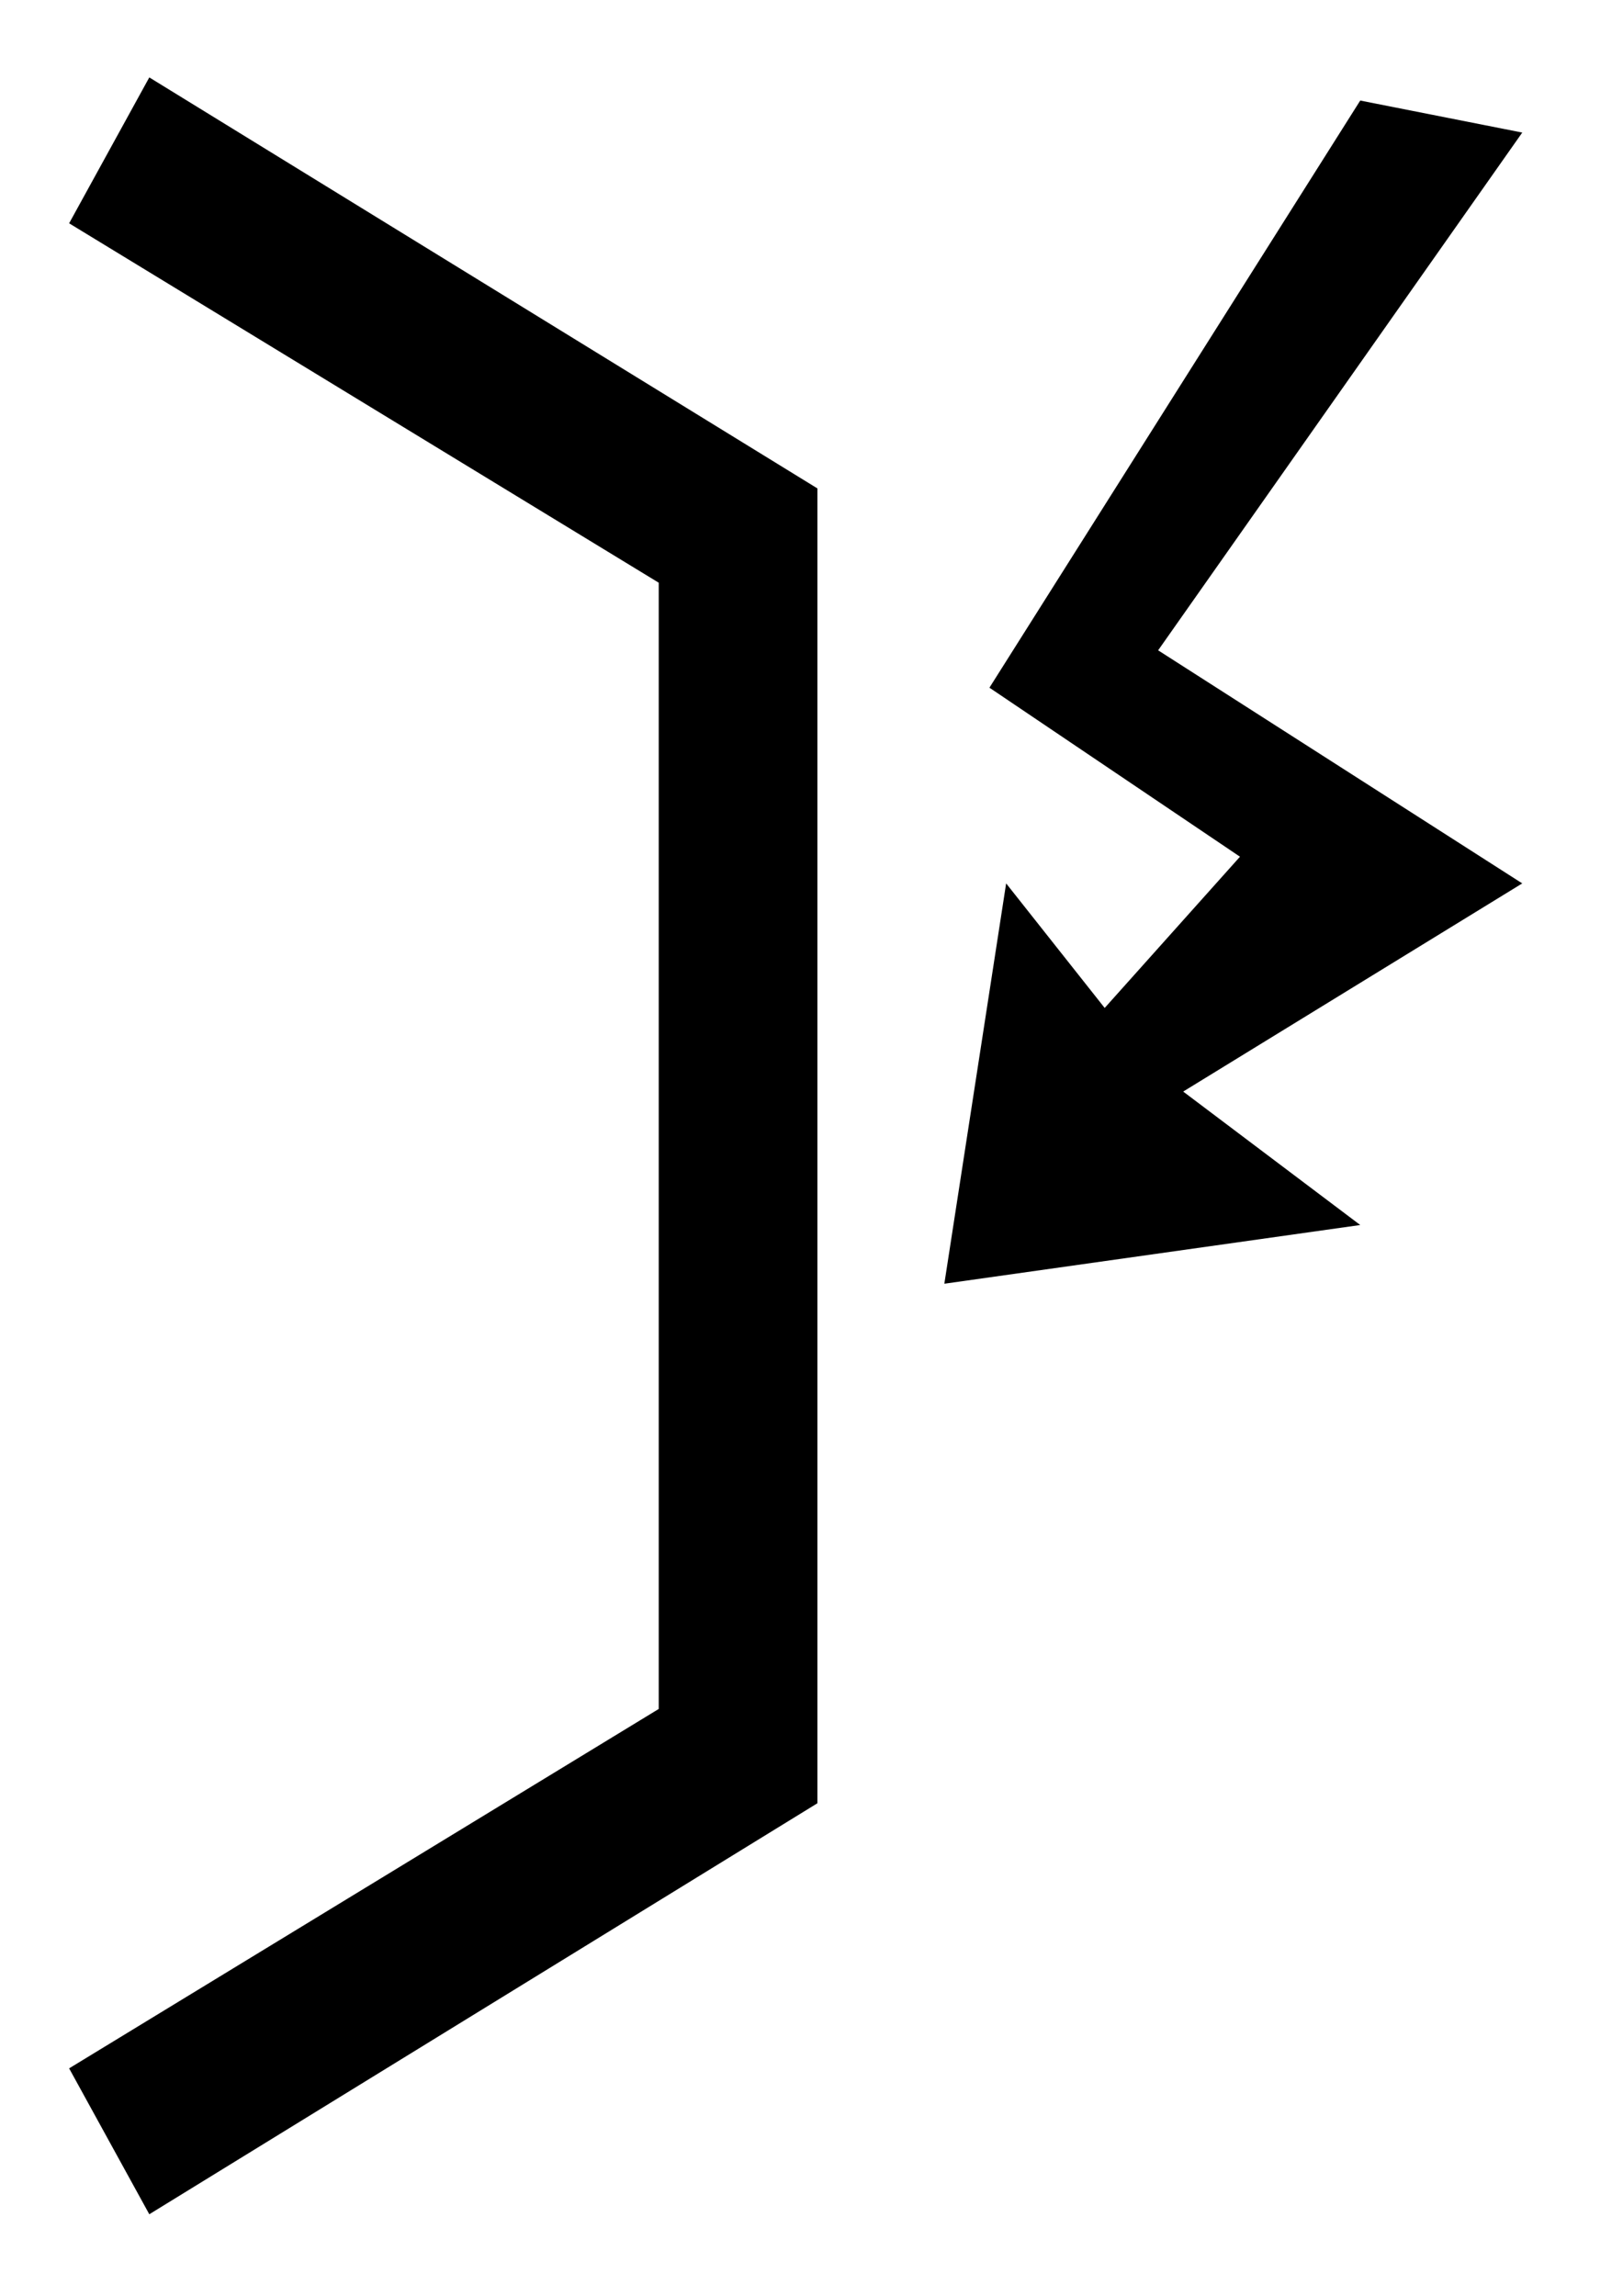 <?xml version="1.0" encoding="UTF-8" standalone="no"?>
<!-- Created with Inkscape (http://www.inkscape.org/) -->
<svg id="svg2" xmlns:rdf="http://www.w3.org/1999/02/22-rdf-syntax-ns#" xmlns="http://www.w3.org/2000/svg" height="1052.4" width="744.09" version="1.1" xmlns:cc="http://creativecommons.org/ns#" xmlns:dc="http://purl.org/dc/elements/1.1/">
 <g id="layer1">
  <g id="flowRoot3315" style="letter-spacing:0px;word-spacing:0px;" font-weight="500" transform="matrix(19.144,0,0,20.389,-4604.604,-9467.011)" font-stretch="normal" line-height="100%" font-size="72px" font-variant="normal" font-family="kunstwerk" font-style="normal" fill="#000">
   <path id="path3381" d="m266.98,486.98,3.24-3.4-6-3.8,8.88-13.2,3.88,0.72-8.72,11.64,8.72,5.24-8.12,4.68,4.24,3-9.96,1.32,1.48-9,2.36,2.8m-22.88,27.12-1.92-3.28,14.12-8.08,0-25.32-14.12-8.08,1.92-3.28,16,9.24,0,29.56-16,9.24"/>
  </g>
 </g>
</svg>

